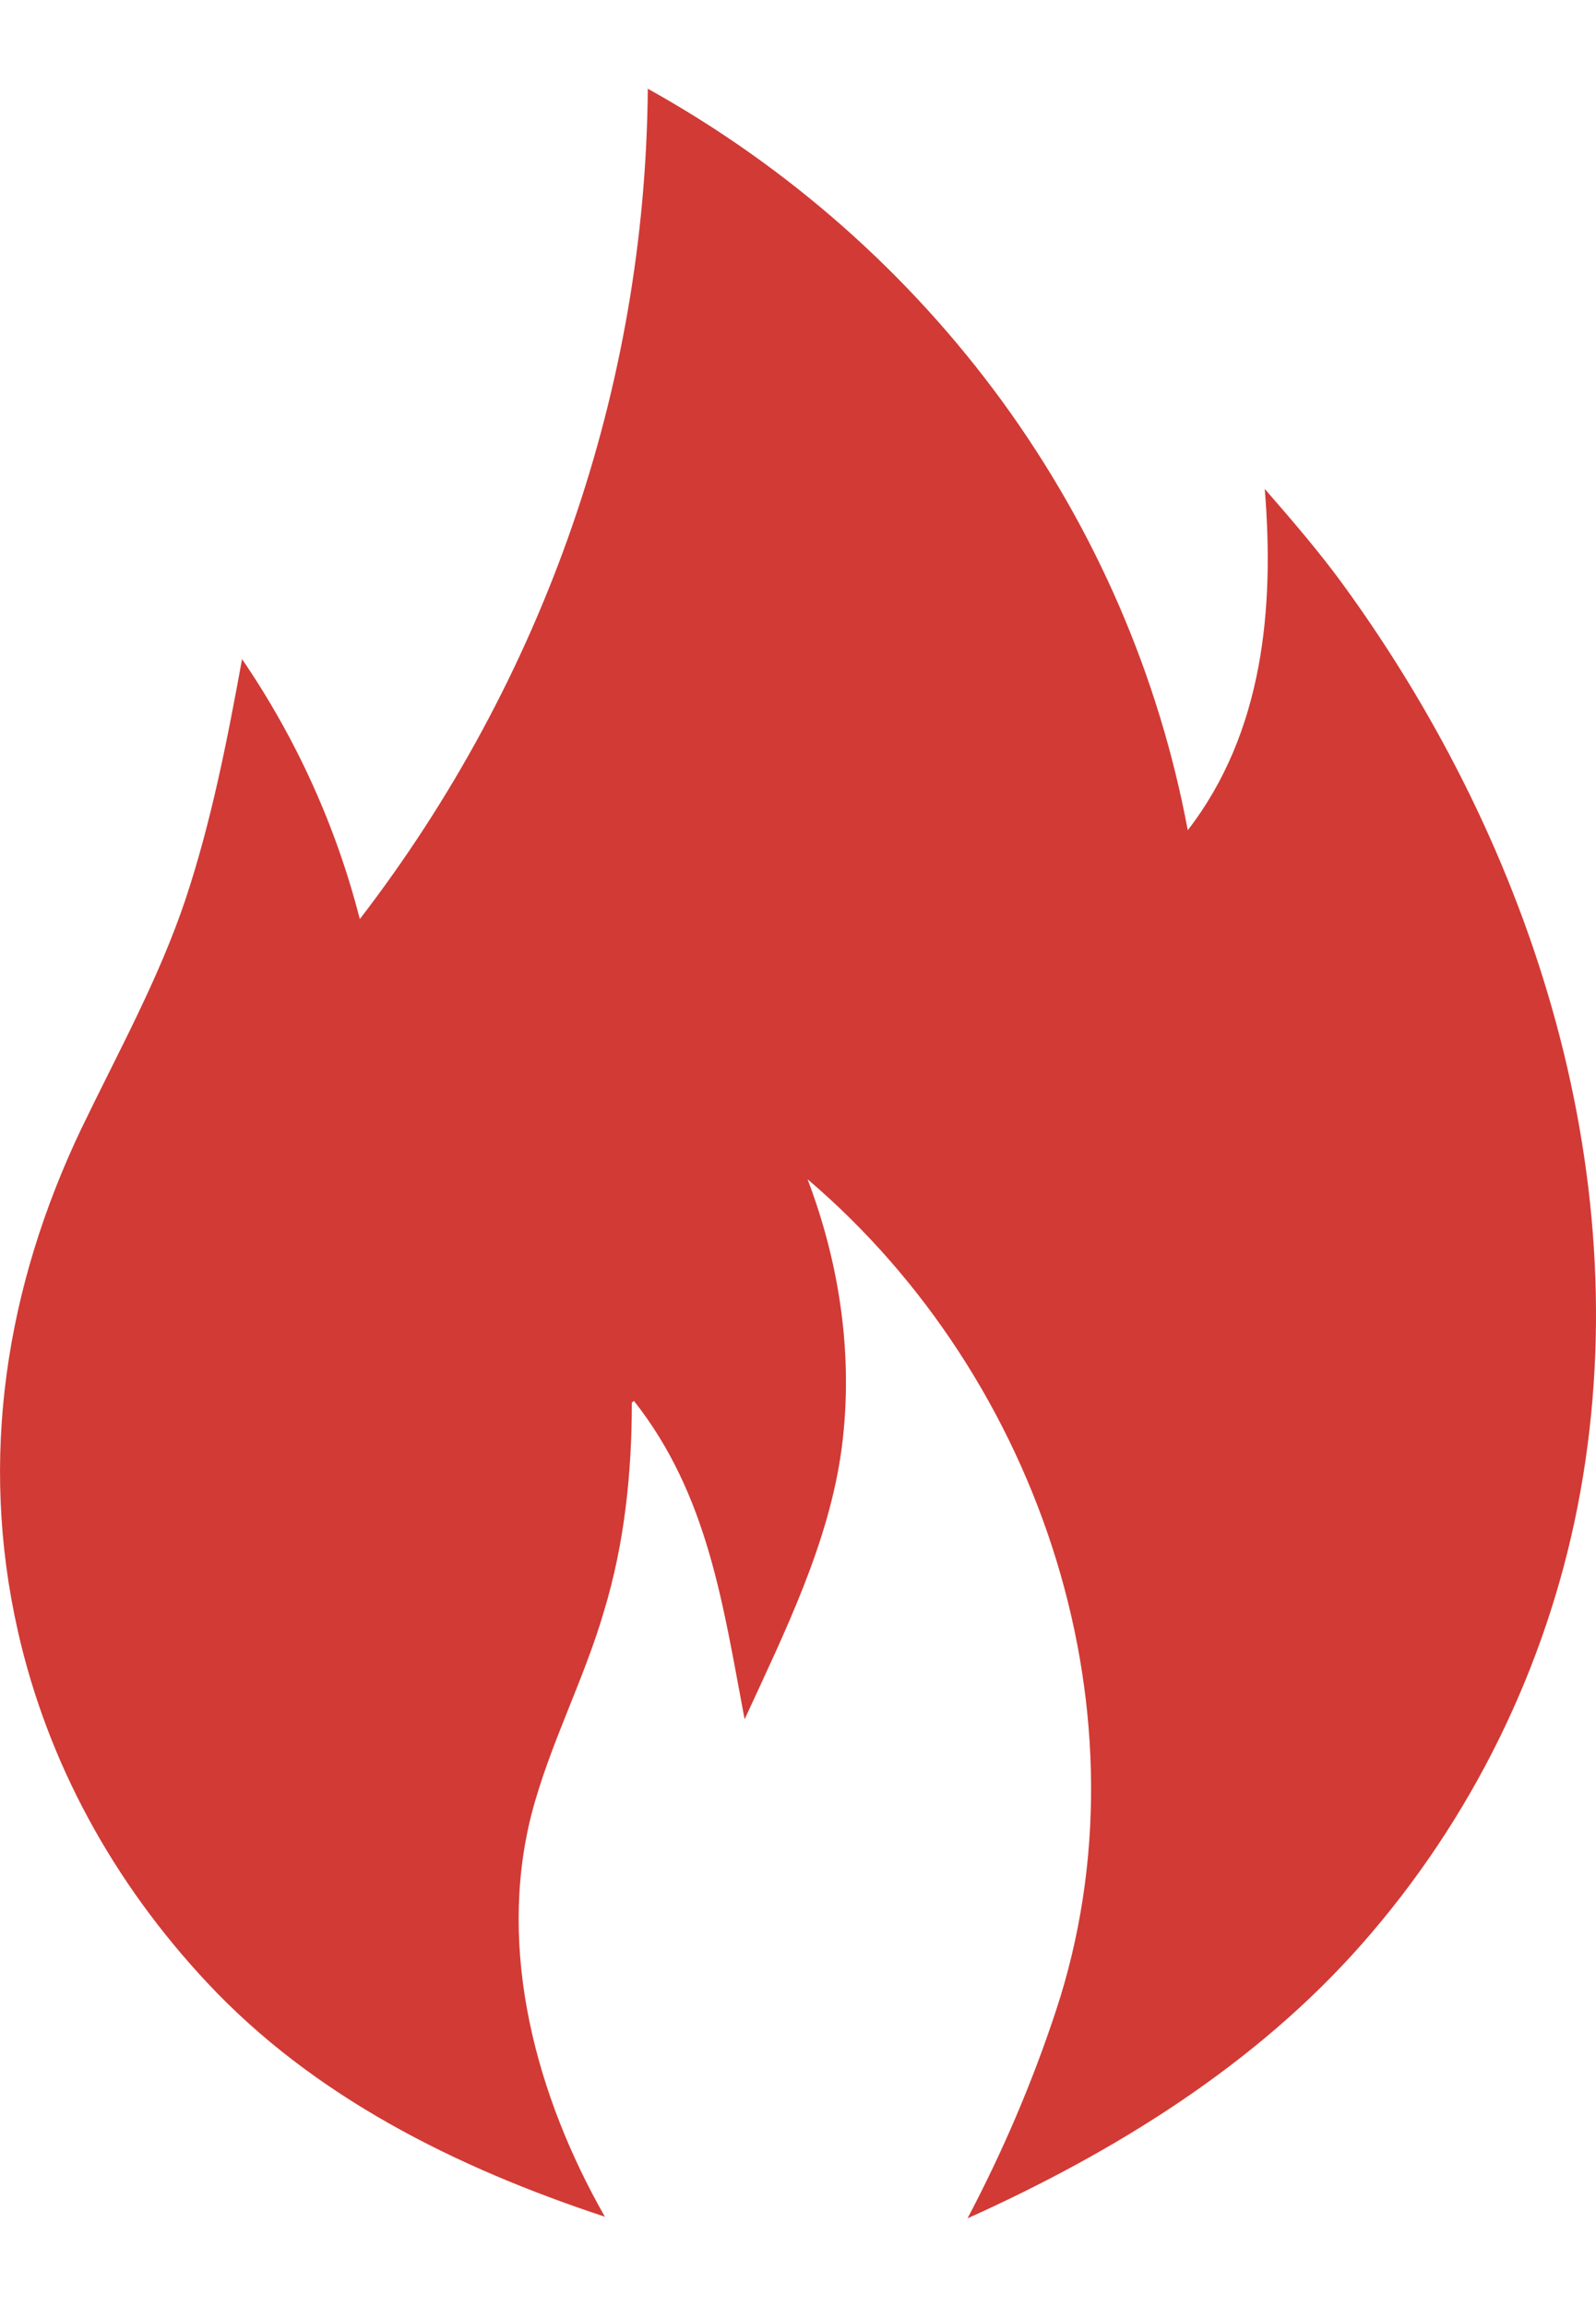 <svg width="9" height="13" viewBox="0 0 9 13" fill="none" xmlns="http://www.w3.org/2000/svg">
<path d="M3.575 7.894L3.563 7.903C3.563 8.299 3.522 8.697 3.406 9.079C3.293 9.467 3.098 9.833 2.996 10.227C2.802 10.995 3.025 11.814 3.411 12.491C2.572 12.214 1.77 11.816 1.168 11.172C0.641 10.609 0.269 9.935 0.101 9.192C-0.12 8.216 0.032 7.252 0.461 6.355C0.665 5.932 0.895 5.517 1.045 5.071C1.192 4.63 1.282 4.169 1.365 3.714C1.671 4.162 1.896 4.658 2.029 5.179C3.07 3.827 3.639 2.188 3.653 0.5C4.444 0.939 5.126 1.541 5.652 2.262C6.178 2.984 6.535 3.808 6.698 4.678C7.125 4.126 7.187 3.424 7.132 2.755C7.286 2.932 7.441 3.111 7.578 3.3C8.66 4.788 9.252 6.668 8.897 8.485C8.719 9.394 8.299 10.252 7.68 10.954C7.08 11.635 6.286 12.127 5.456 12.5C5.655 12.123 5.823 11.73 5.956 11.326C6.499 9.677 5.882 7.775 4.554 6.645C4.737 7.126 4.813 7.645 4.747 8.156C4.676 8.695 4.424 9.198 4.199 9.688C4.077 9.046 3.994 8.425 3.575 7.894Z" fill="#D23A35"/>
</svg>
